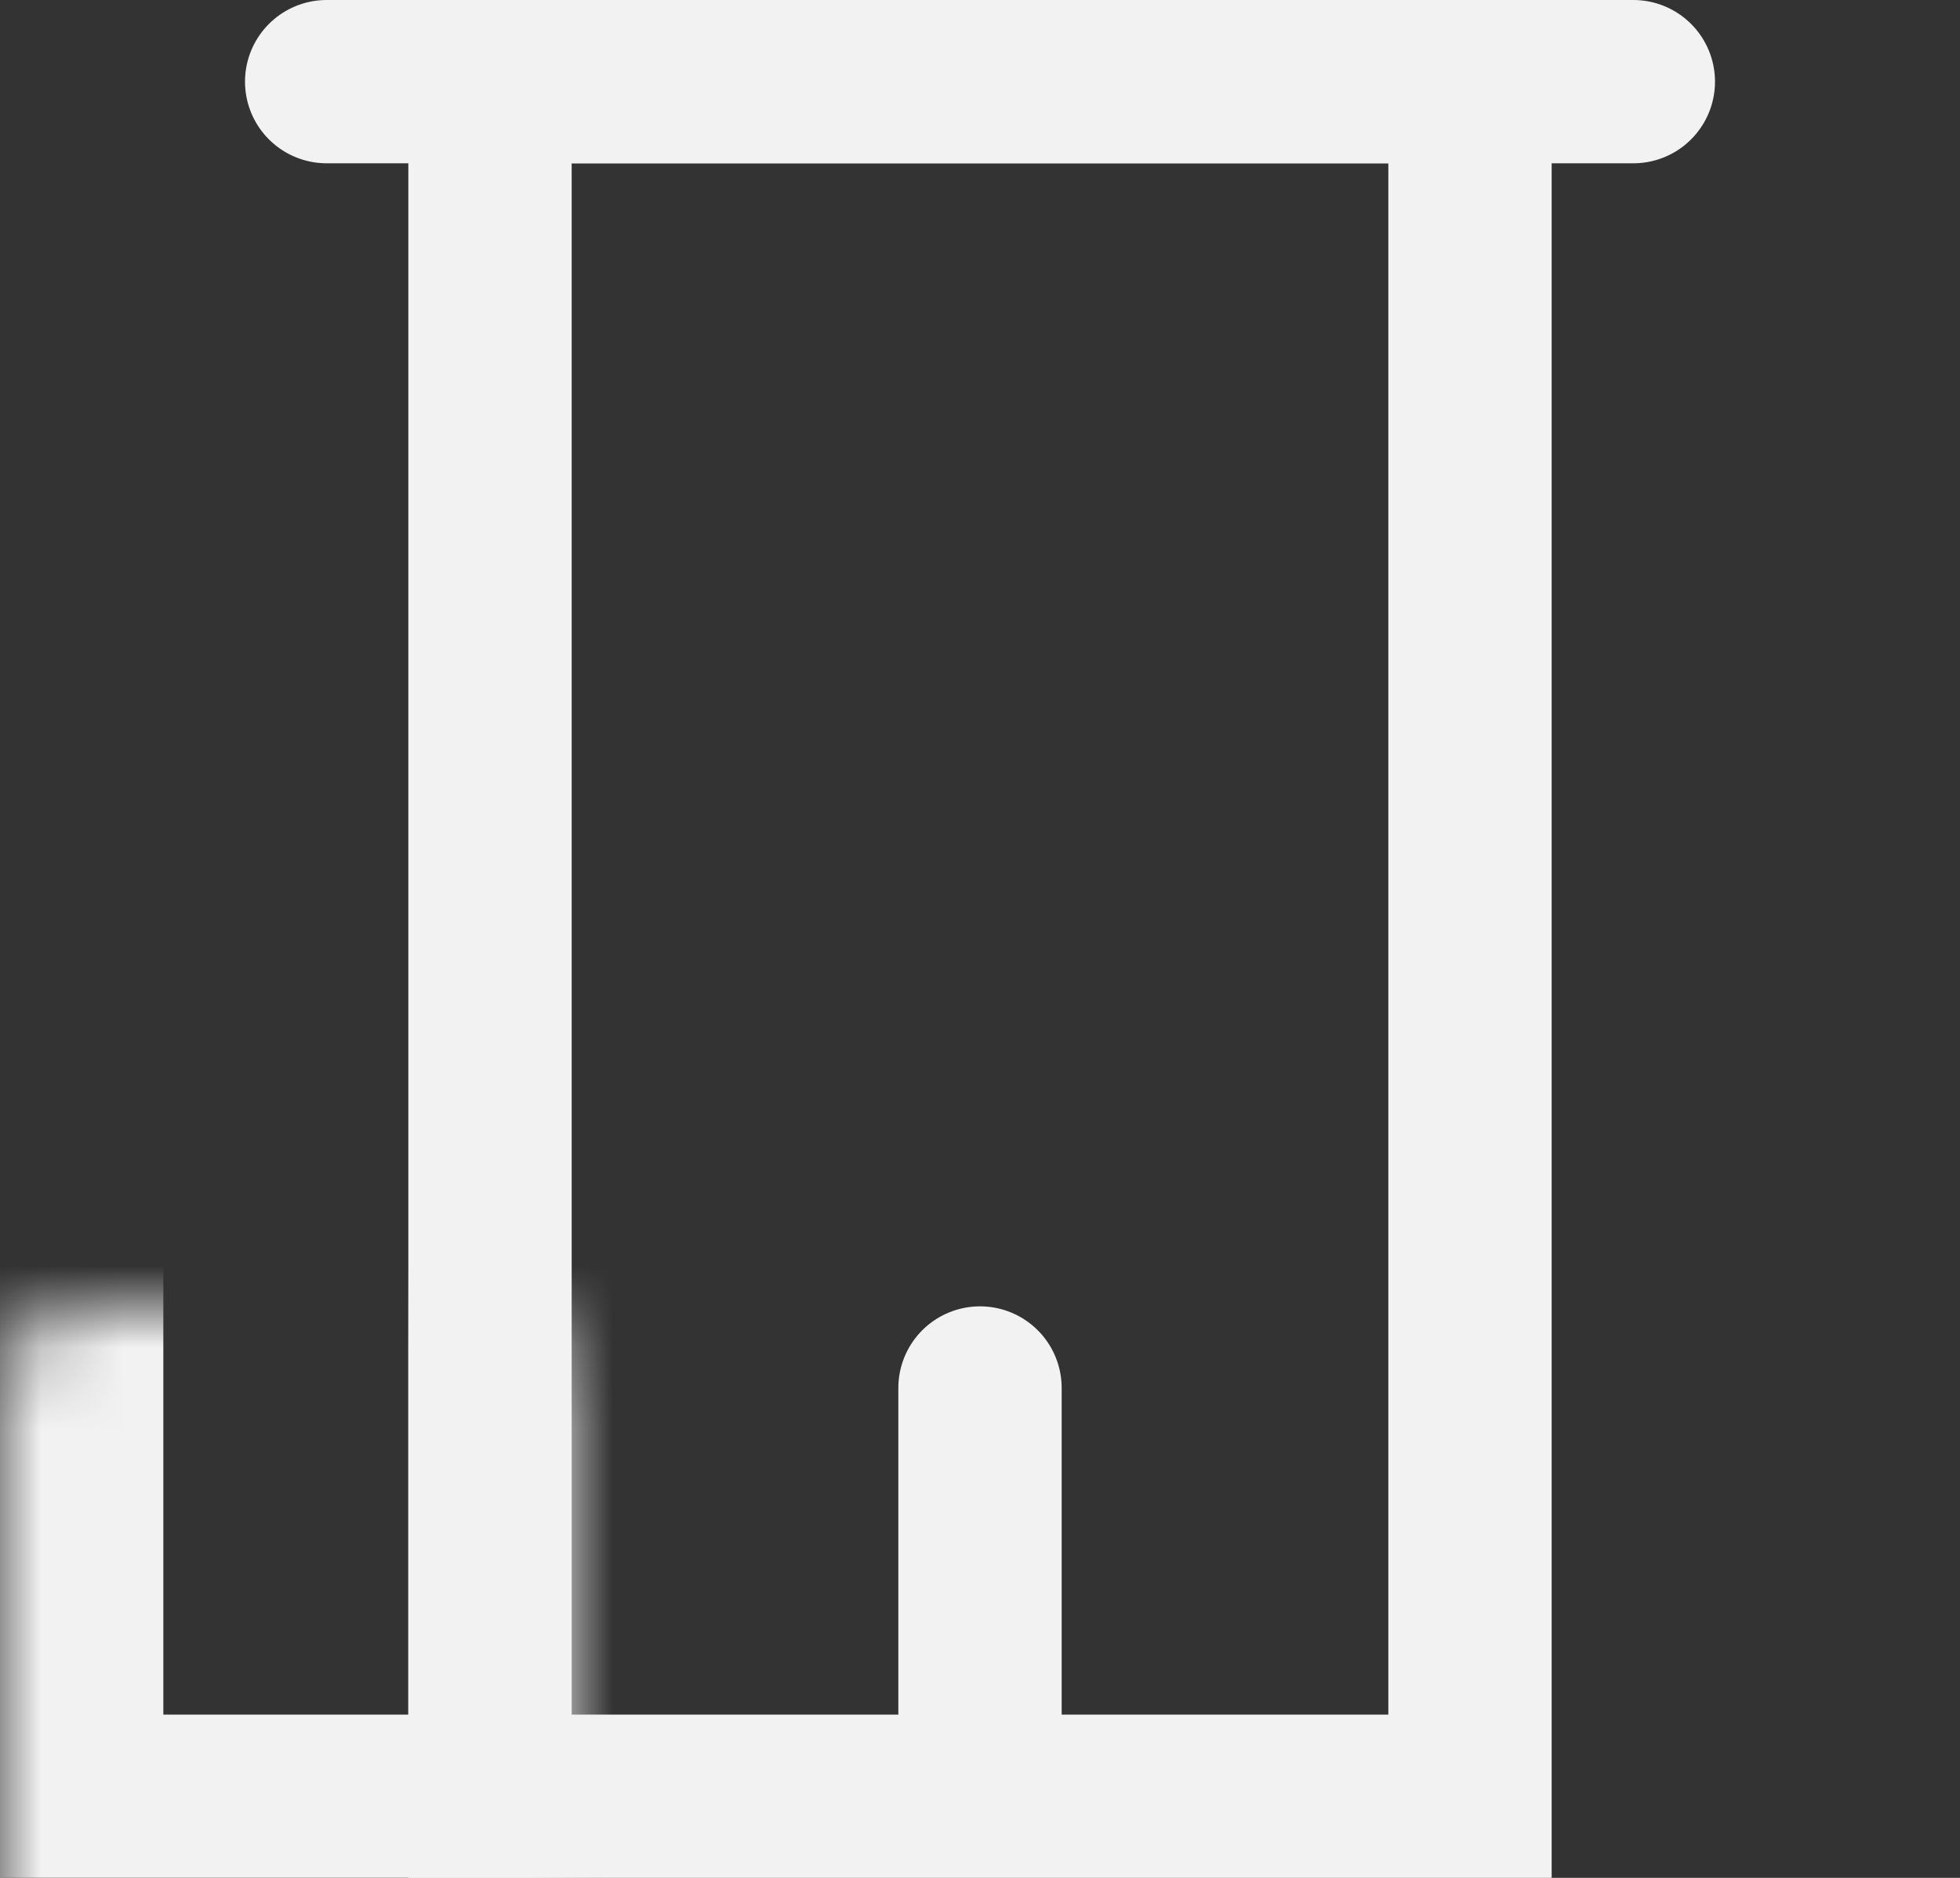 <svg width="24" height="23" viewBox="0 0 24 23" fill="none" xmlns="http://www.w3.org/2000/svg">
<rect x="0" y="0" width="24" height="23" fill="#333333" stroke="none"/>
<mask id="path-1-inside-1" fill="white">
<rect y="8" width="7" height="15" rx="1"/>
</mask>
<rect y="8" width="7" height="15" rx="1" stroke="#F2F2F2" stroke-width="4" stroke-linejoin="round" mask="url(#path-1-inside-1)"/>
<mask id="path-2-inside-2" fill="white">
<rect x="17" y="8" width="7" height="15" rx="1"/>
</mask>
<rect x="17" y="8" width="7" height="15" rx="1" stroke="#F2F2F2" stroke-width="4" stroke-linejoin="round" mask="url(#path-2-inside-2)"/>
<rect x="6" y="1" width="12" height="21" stroke="#F2F2F2" stroke-width="2"/>
<line x1="12" y1="21" x2="12" y2="17" stroke="#F2F2F2" stroke-width="2" stroke-linecap="round"/>
<line x1="4" y1="1" x2="20" y2="1" stroke="#F2F2F2" stroke-width="2" stroke-linecap="round"/>
</svg>
